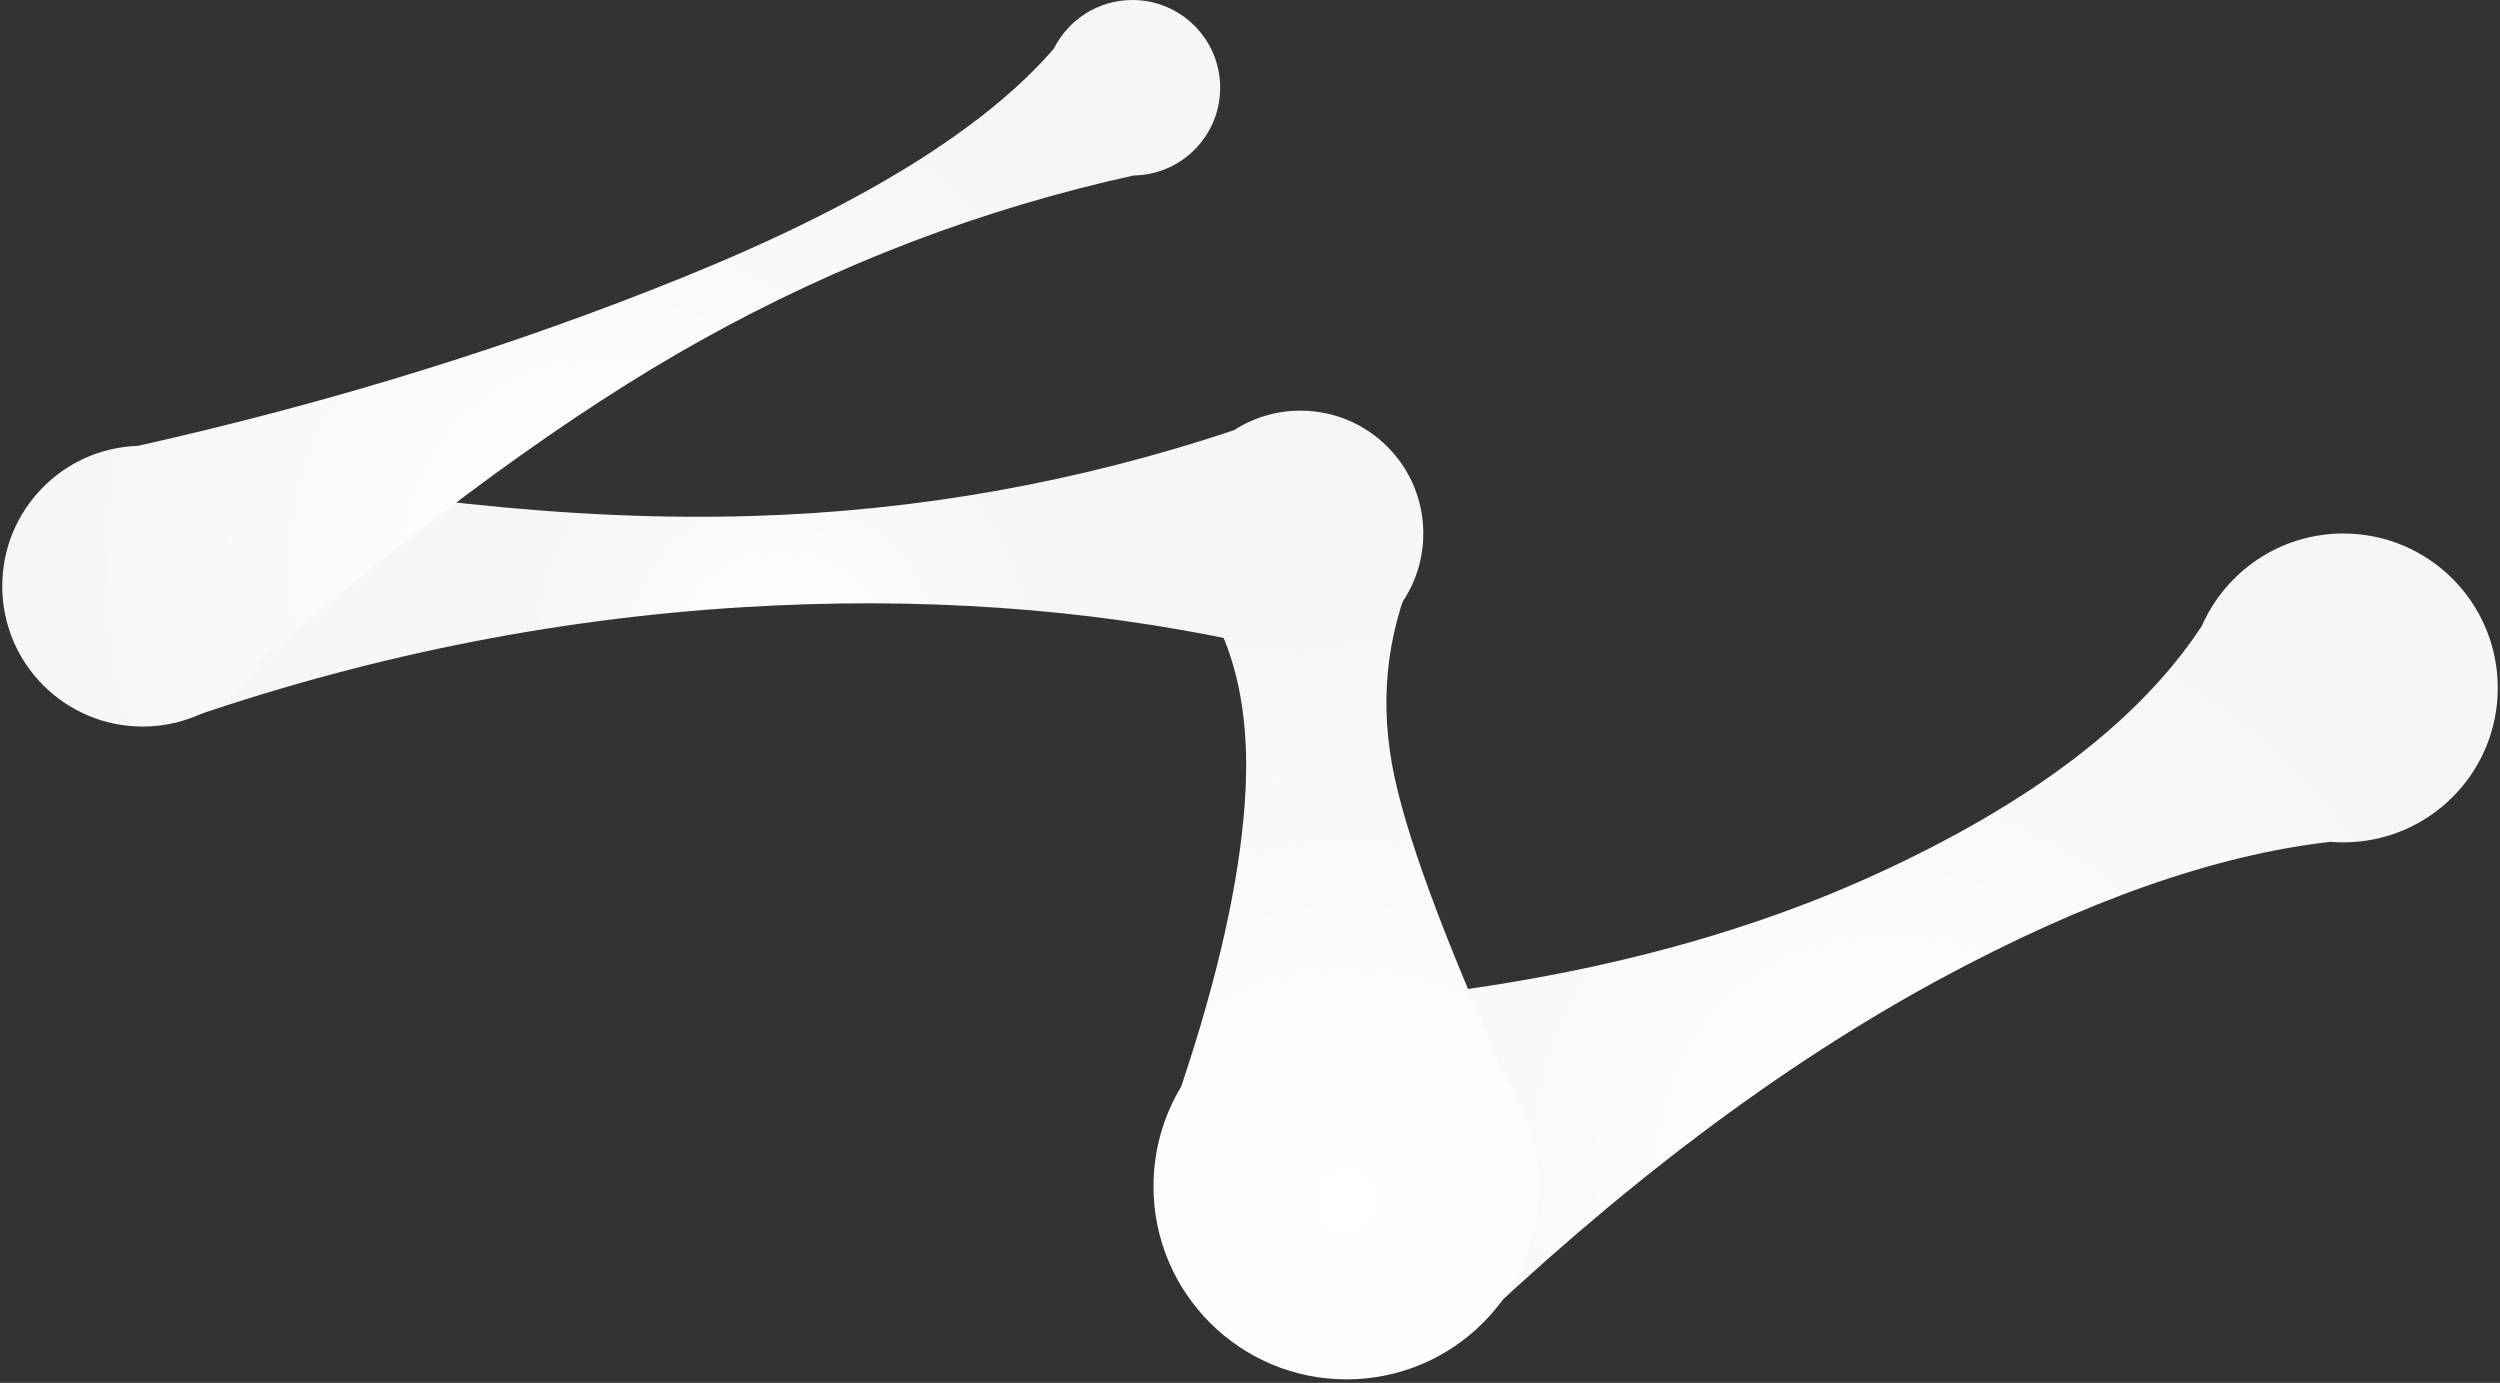 <?xml version="1.0" encoding="UTF-8"?>
<svg width="555px" height="307px" viewBox="0 0 555 307" version="1.1" xmlns="http://www.w3.org/2000/svg" xmlns:xlink="http://www.w3.org/1999/xlink">
    <rect x="0" y="0" width="555" height="307" fill="#333333" stroke="none"/>
    <!-- Generator: Sketch 54.1 (76490) - https://sketchapp.com -->
    <title>Logo symbol-svg</title>
    <desc>Created with Sketch.</desc>
    <defs>
        <radialGradient cx="50%" cy="78.188%" fx="50%" fy="78.188%" r="73.257%" gradientTransform="translate(0.5,0.782),scale(0.668,1),rotate(78.143),translate(-0.5,-0.782)" id="radialGradient-1">
            <stop stop-color="#FFFFFF" offset="0%"></stop>
            <stop stop-color="#F6F6F6" offset="100%"></stop>
        </radialGradient>
        <radialGradient cx="50%" cy="78.188%" fx="50%" fy="78.188%" r="152.844%" gradientTransform="translate(0.5,0.782),scale(1,0.47),rotate(86.23),translate(-0.5,-0.782)" id="radialGradient-2">
            <stop stop-color="#FFFFFF" offset="0%"></stop>
            <stop stop-color="#F6F6F6" offset="100%"></stop>
        </radialGradient>
        <radialGradient cx="50%" cy="78.188%" fx="50%" fy="78.188%" r="82.745%" gradientTransform="translate(0.5,0.782),scale(0.243,1),rotate(60.049),translate(-0.5,-0.782)" id="radialGradient-3">
            <stop stop-color="#FFFFFF" offset="0%"></stop>
            <stop stop-color="#F6F6F6" offset="100%"></stop>
        </radialGradient>
        <radialGradient cx="50%" cy="78.188%" fx="50%" fy="78.188%" r="73.647%" gradientTransform="translate(0.5,0.782),scale(0.597,1),rotate(76.778),translate(-0.5,-0.782)" id="radialGradient-4">
            <stop stop-color="#FFFFFF" offset="0%"></stop>
            <stop stop-color="#F6F6F6" offset="100%"></stop>
        </radialGradient>
    </defs>
    <g id="Page-1" stroke="none" stroke-width="1" fill="none" fill-rule="evenodd">
        <g id="Artboard-logo-weaver-IT" transform="translate(-1350, -883)" fill-rule="nonzero">
            <g id="Symbol-negative" transform="translate(1284, 769)">
                <g id="Logo-symbol" transform="translate(66.5, 114)">
                    <g id="Group">
                        <path d="M516.828,186.885 C491.228,189.809 462.323,199.979 430.112,217.393 C394.686,236.546 358.843,263.558 322.584,298.429 L284.404,223.627 C335.555,220.669 379.45,210.799 416.086,194.018 C450.459,178.273 474.531,159.925 488.302,138.973 C493.6,126.883 505.673,118.437 519.718,118.437 C538.653,118.437 554.003,133.786 554.003,152.721 C554.003,171.655 538.653,187.005 519.718,187.005 C518.745,187.005 517.781,186.965 516.828,186.885 Z" id="Combined-Shape" fill="url(#radialGradient-1)"></path>
                        <path d="M261.711,241.254 C269.829,217.082 274.537,196.142 275.832,178.434 C277.391,157.136 273.235,140.514 263.365,128.566 L314.792,123.891 C307.718,138.536 305.641,153.86 308.558,169.863 C311.202,184.361 319.764,207.683 334.246,239.826 C338.695,246.582 341.284,254.671 341.284,263.365 C341.284,287.034 322.097,306.221 298.429,306.221 C274.761,306.221 255.574,287.034 255.574,263.365 C255.574,255.276 257.815,247.71 261.711,241.254 Z" id="Combined-Shape" fill="url(#radialGradient-2)"></path>
                        <path d="M275.342,142.488 C240.277,134.977 203.299,132.414 164.409,134.799 C121.571,137.428 79.495,145.999 38.18,160.513 L30.388,99.736 C81.194,110.836 126.646,115.771 166.746,114.541 C203.254,113.421 238.817,107.077 273.434,95.51 C277.691,92.761 282.764,91.165 288.209,91.165 C303.27,91.165 315.48,103.375 315.48,118.437 C315.48,133.498 303.27,145.708 288.209,145.708 C283.556,145.708 279.175,144.543 275.342,142.488 Z" id="Combined-Shape" fill="url(#radialGradient-3)"></path>
                        <path d="M233.456,10.797 C236.649,4.396 243.26,3.55271368e-15 250.898,3.55271368e-15 C261.657,3.55271368e-15 270.378,8.721 270.378,19.48 C270.378,30.147 261.803,38.812 251.17,38.958 C217.681,46.326 185.644,58.534 155.058,75.581 C126.599,91.444 94.159,115.059 57.738,146.425 C52.254,155.344 42.405,161.292 31.168,161.292 C13.954,161.292 0,147.338 0,130.124 C0,113.253 13.405,99.513 30.144,98.973 C72.921,89.381 113.26,76.909 151.162,61.556 C190.568,45.594 217.999,28.674 233.456,10.797 Z" id="Combined-Shape" fill="url(#radialGradient-4)"></path>
                    </g>
                </g>
            </g>
        </g>
    </g>
</svg>